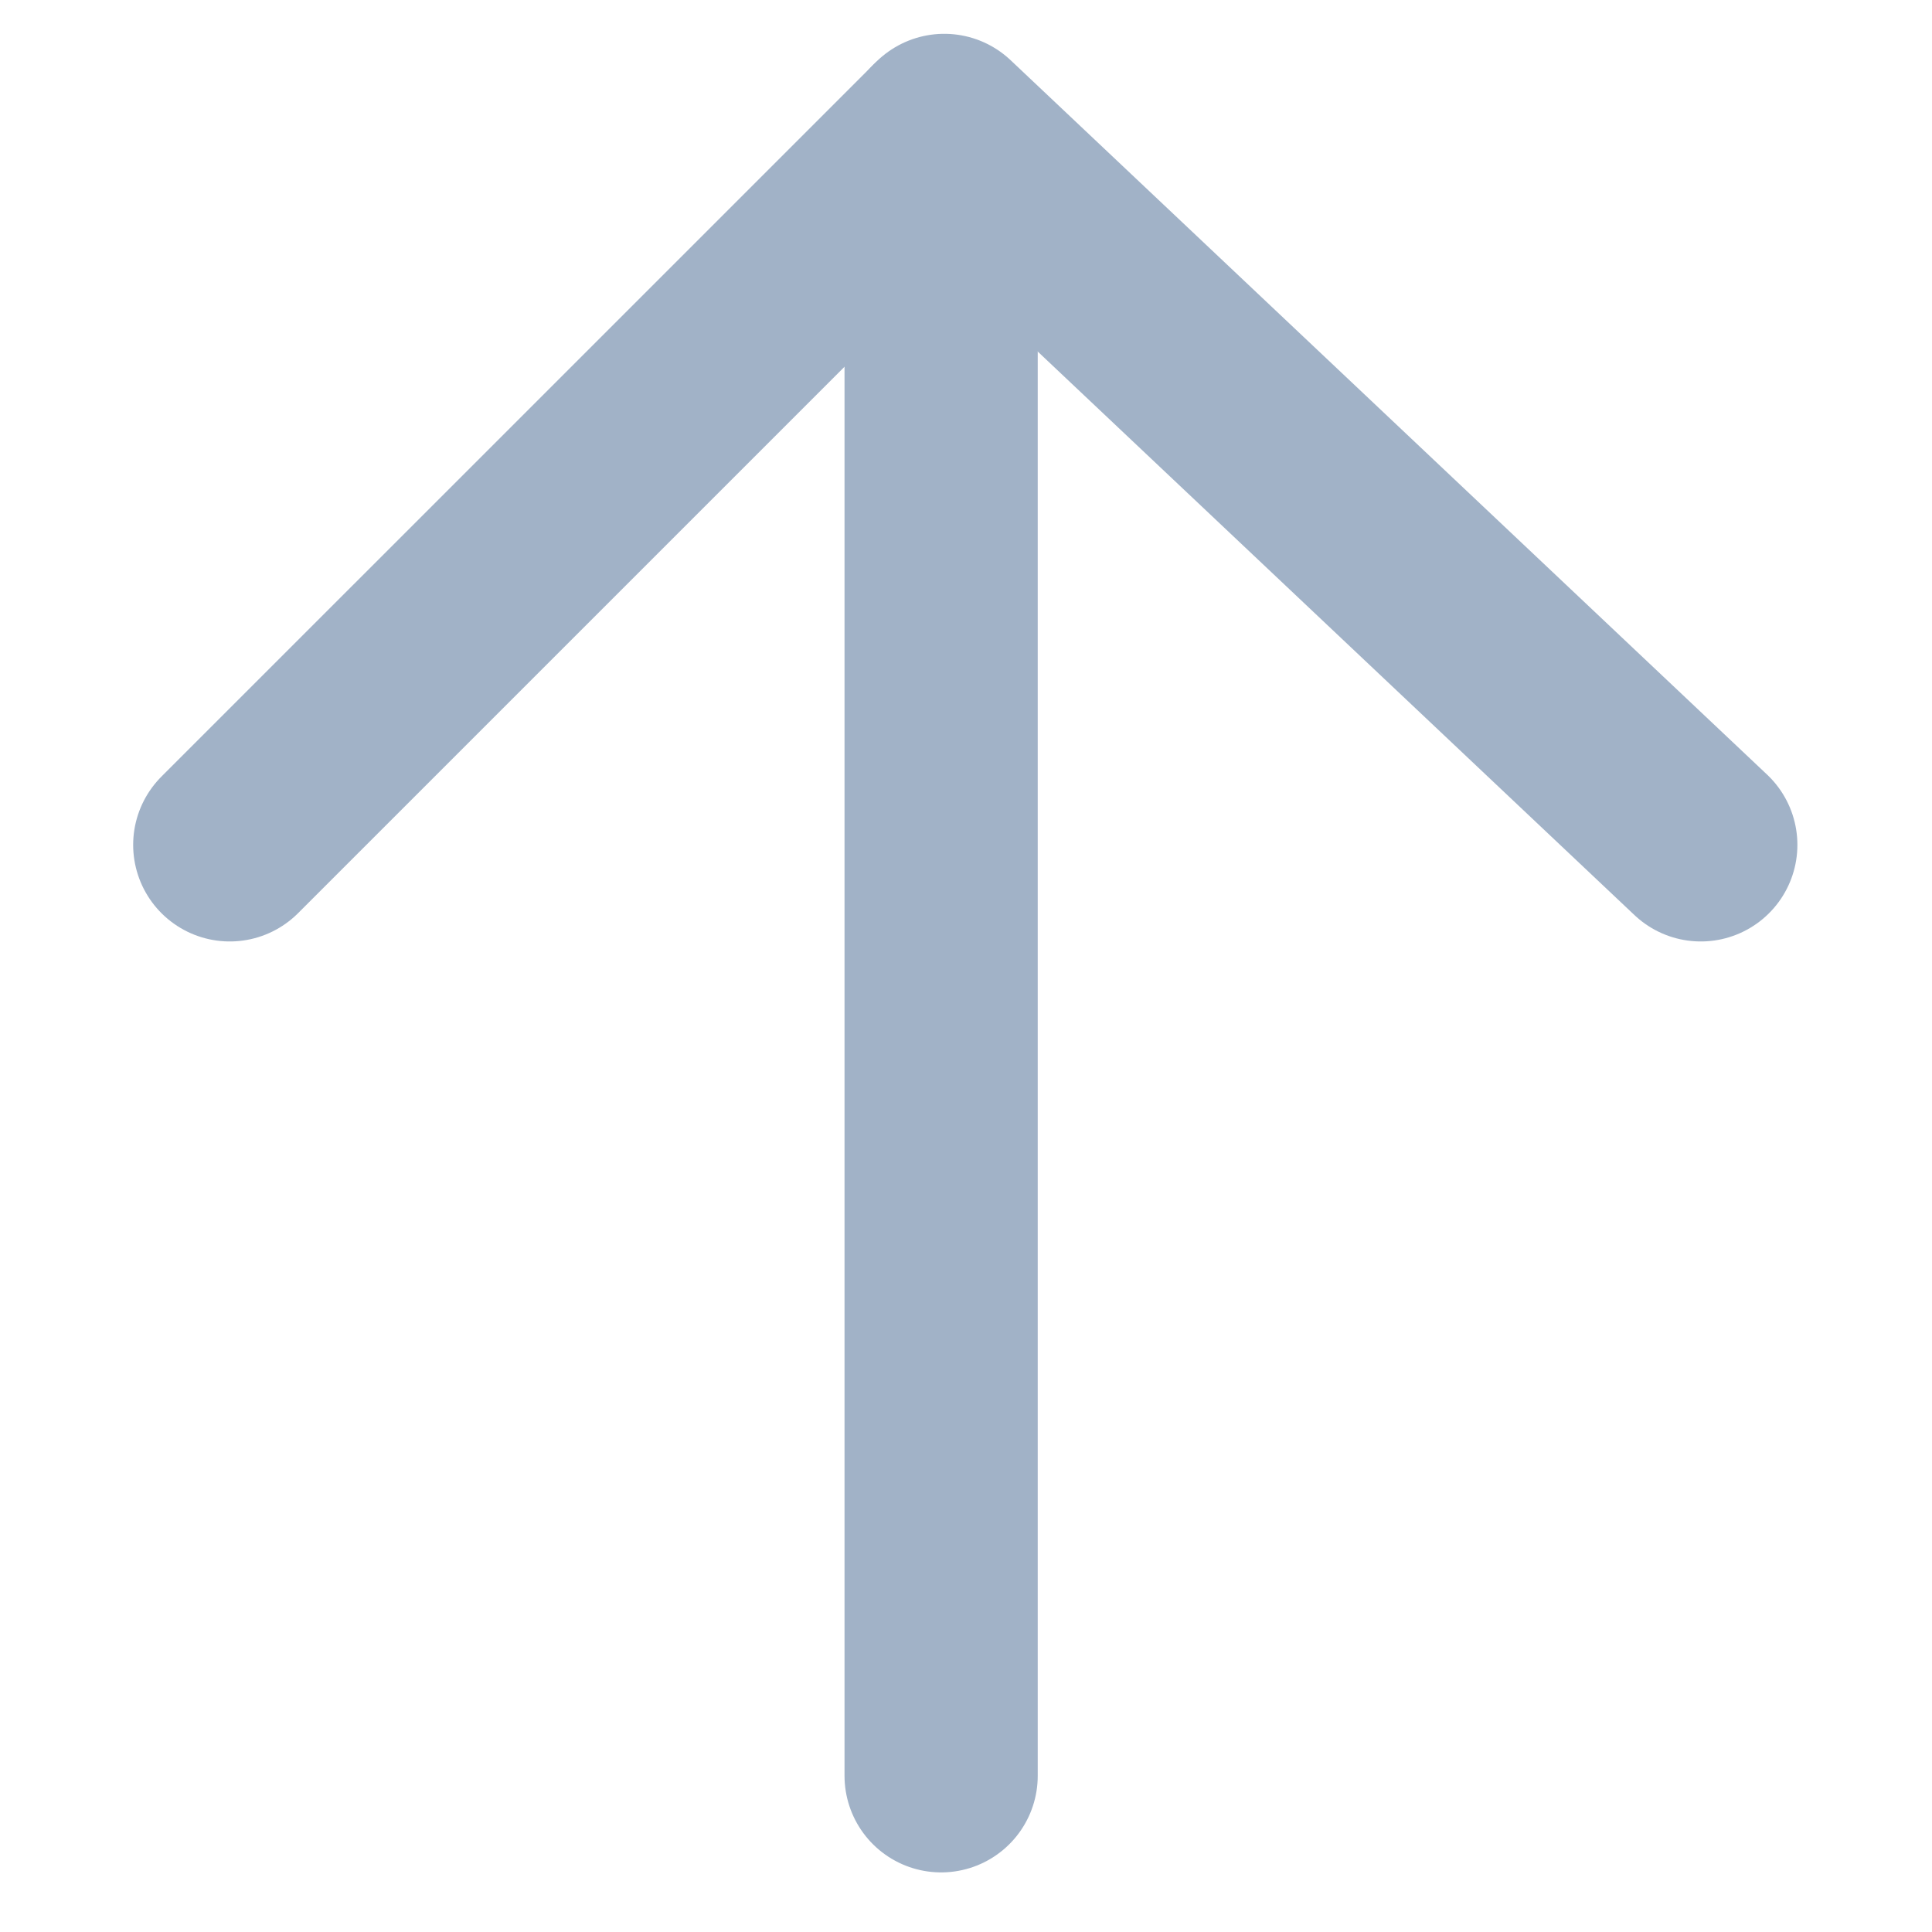 <?xml version="1.0" encoding="utf-8"?>
<!-- Generator: Adobe Illustrator 15.1.0, SVG Export Plug-In . SVG Version: 6.00 Build 0)  -->
<!DOCTYPE svg PUBLIC "-//W3C//DTD SVG 1.1//EN" "http://www.w3.org/Graphics/SVG/1.1/DTD/svg11.dtd">
<svg version="1.1" id="Layer_1" xmlns="http://www.w3.org/2000/svg" xmlns:xlink="http://www.w3.org/1999/xlink" x="0px" y="0px"
	 width="40px" height="40px" viewBox="0 0 40 40" enable-background="new 0 0 40 40" xml:space="preserve">
<line fill="none" stroke="#A1B2C7" stroke-width="4" stroke-linecap="round" stroke-miterlimit="10" x1="19.485" y1="2.765" x2="19.485" y2="36.766"/>
<polyline fill="none" stroke="#A1B2C7" stroke-width="4" stroke-linecap="round" stroke-linejoin="round" stroke-miterlimit="10" points="
	4.757,17.492 19.55,2.7 35.213,17.492 "/>
</svg>
